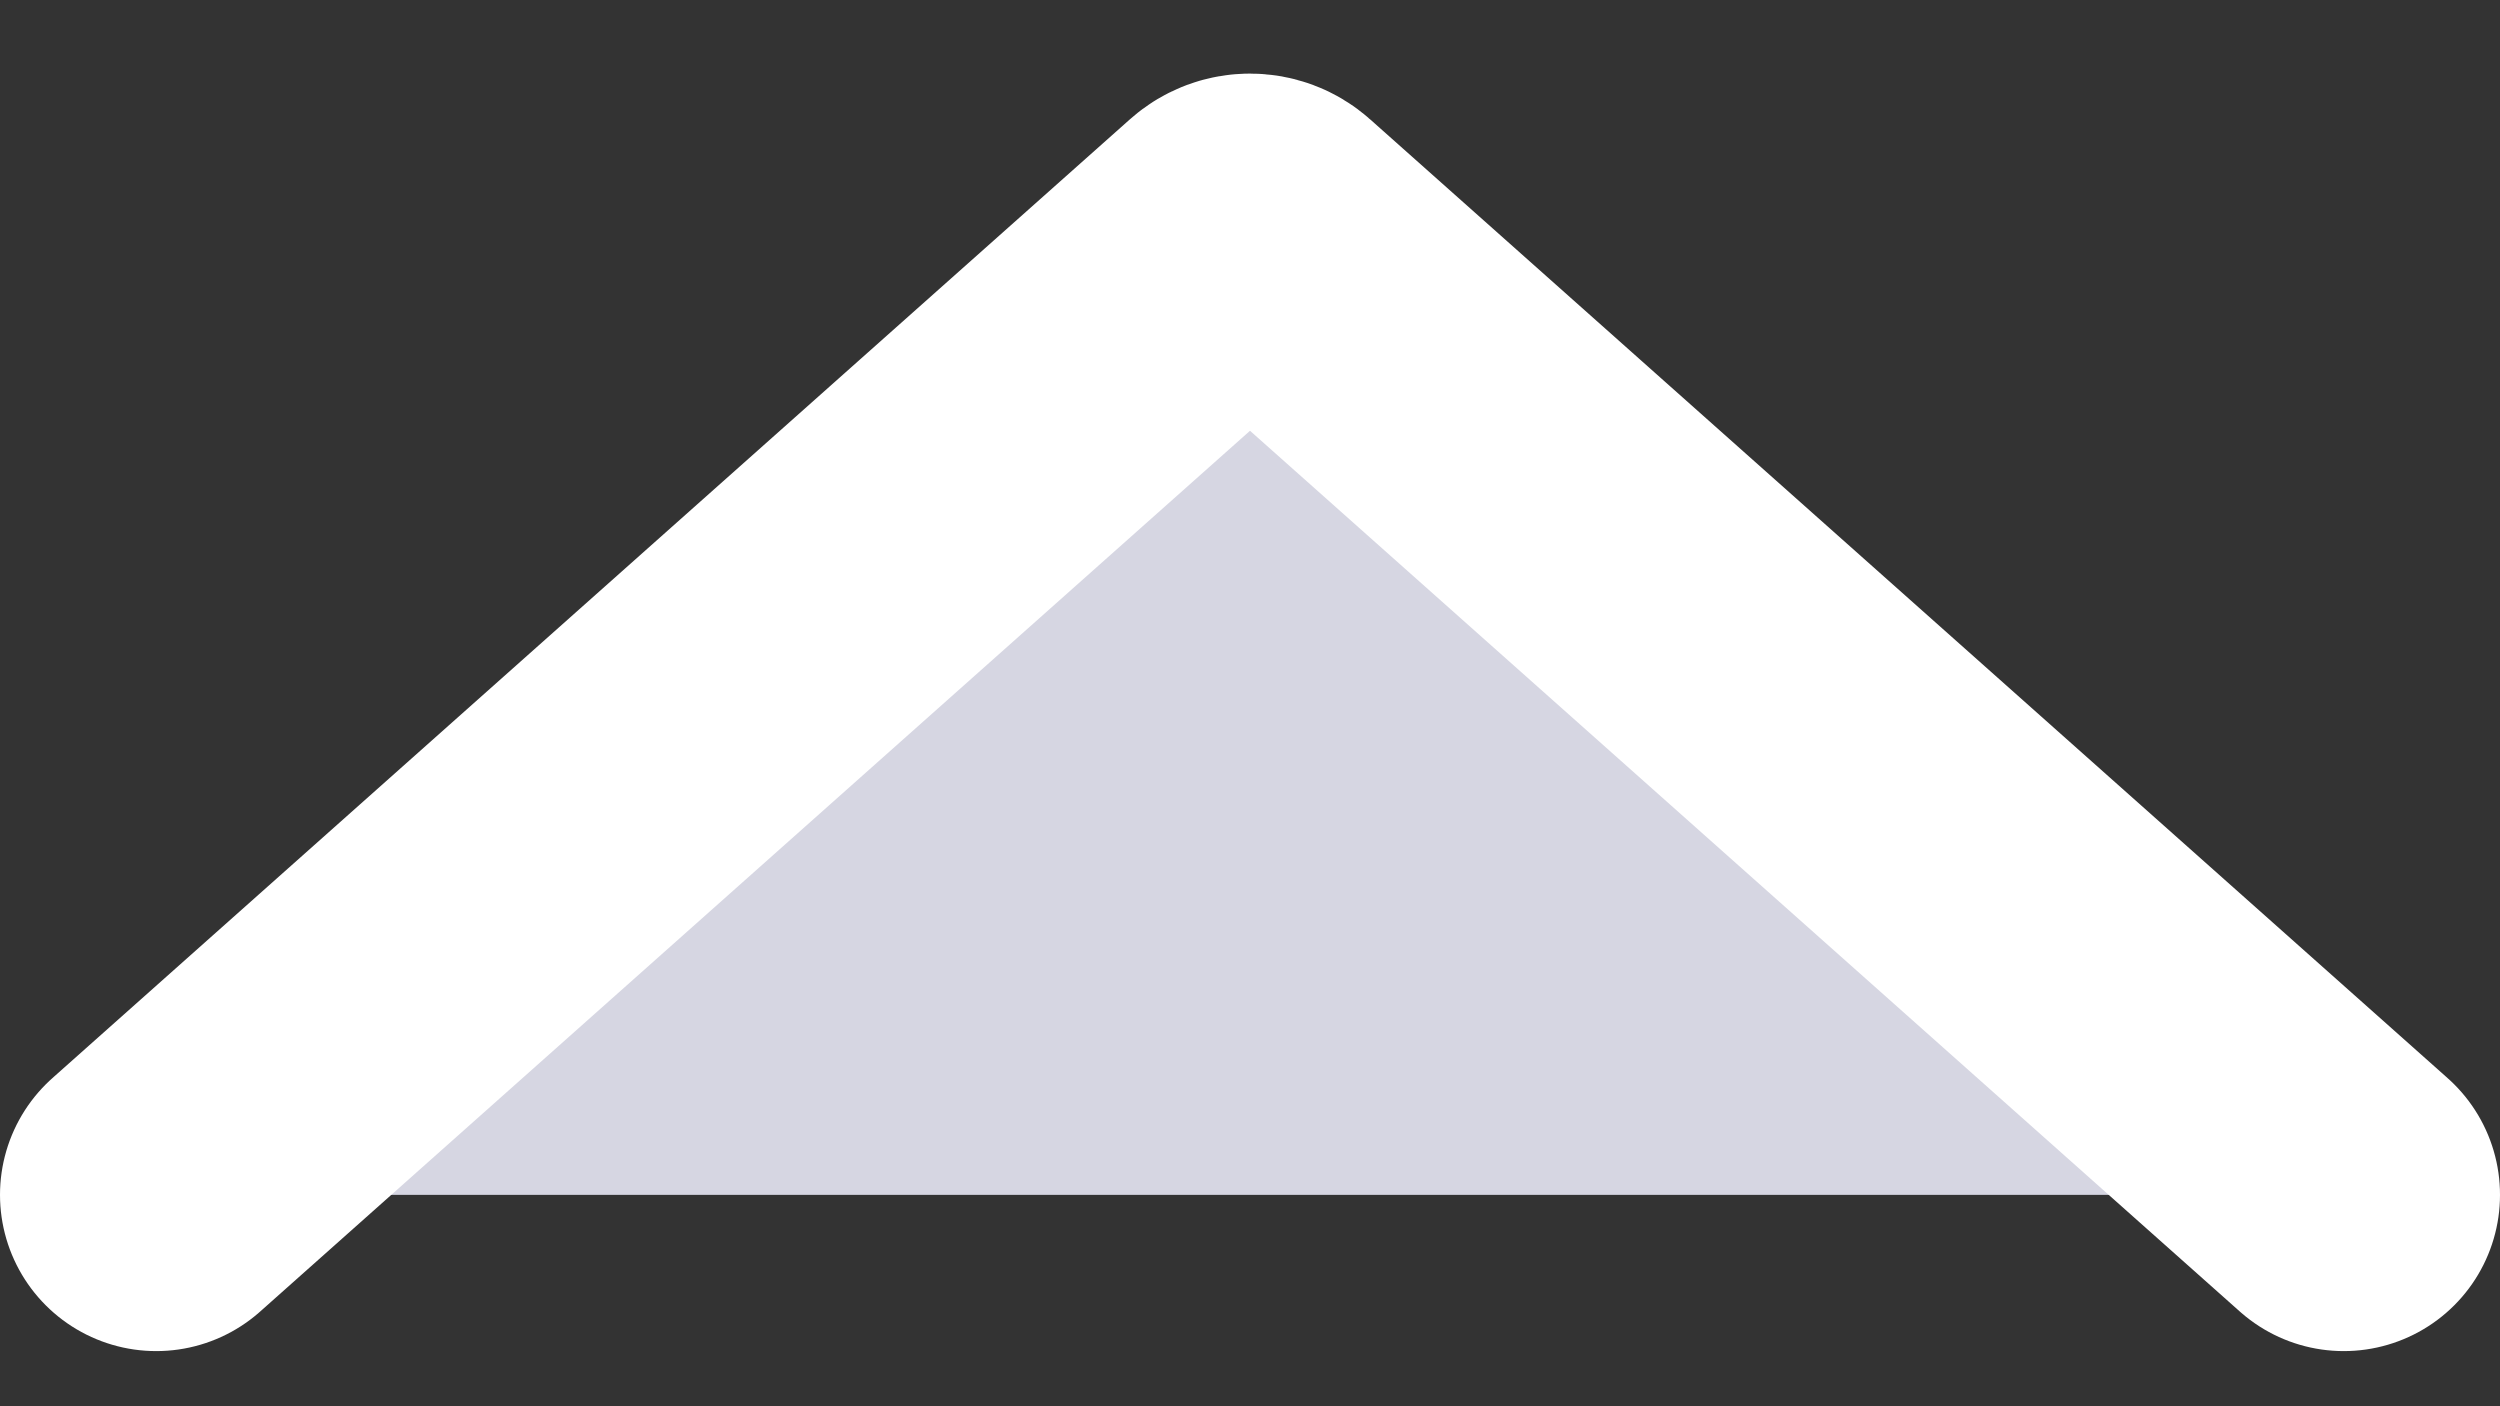 <svg width="16" height="9" viewBox="0 0 16 9" fill="#D6D6E2" xmlns="http://www.w3.org/2000/svg">
<rect x="0" y="0" width="16" height="9" fill="#333333" stroke="none"/>
<path d="M15 7.647L8.103 1.51C8.045 1.458 7.955 1.458 7.897 1.51L1 7.647" stroke="white" stroke-width="2" stroke-miterlimit="22.926" stroke-linecap="round"/>
</svg>
